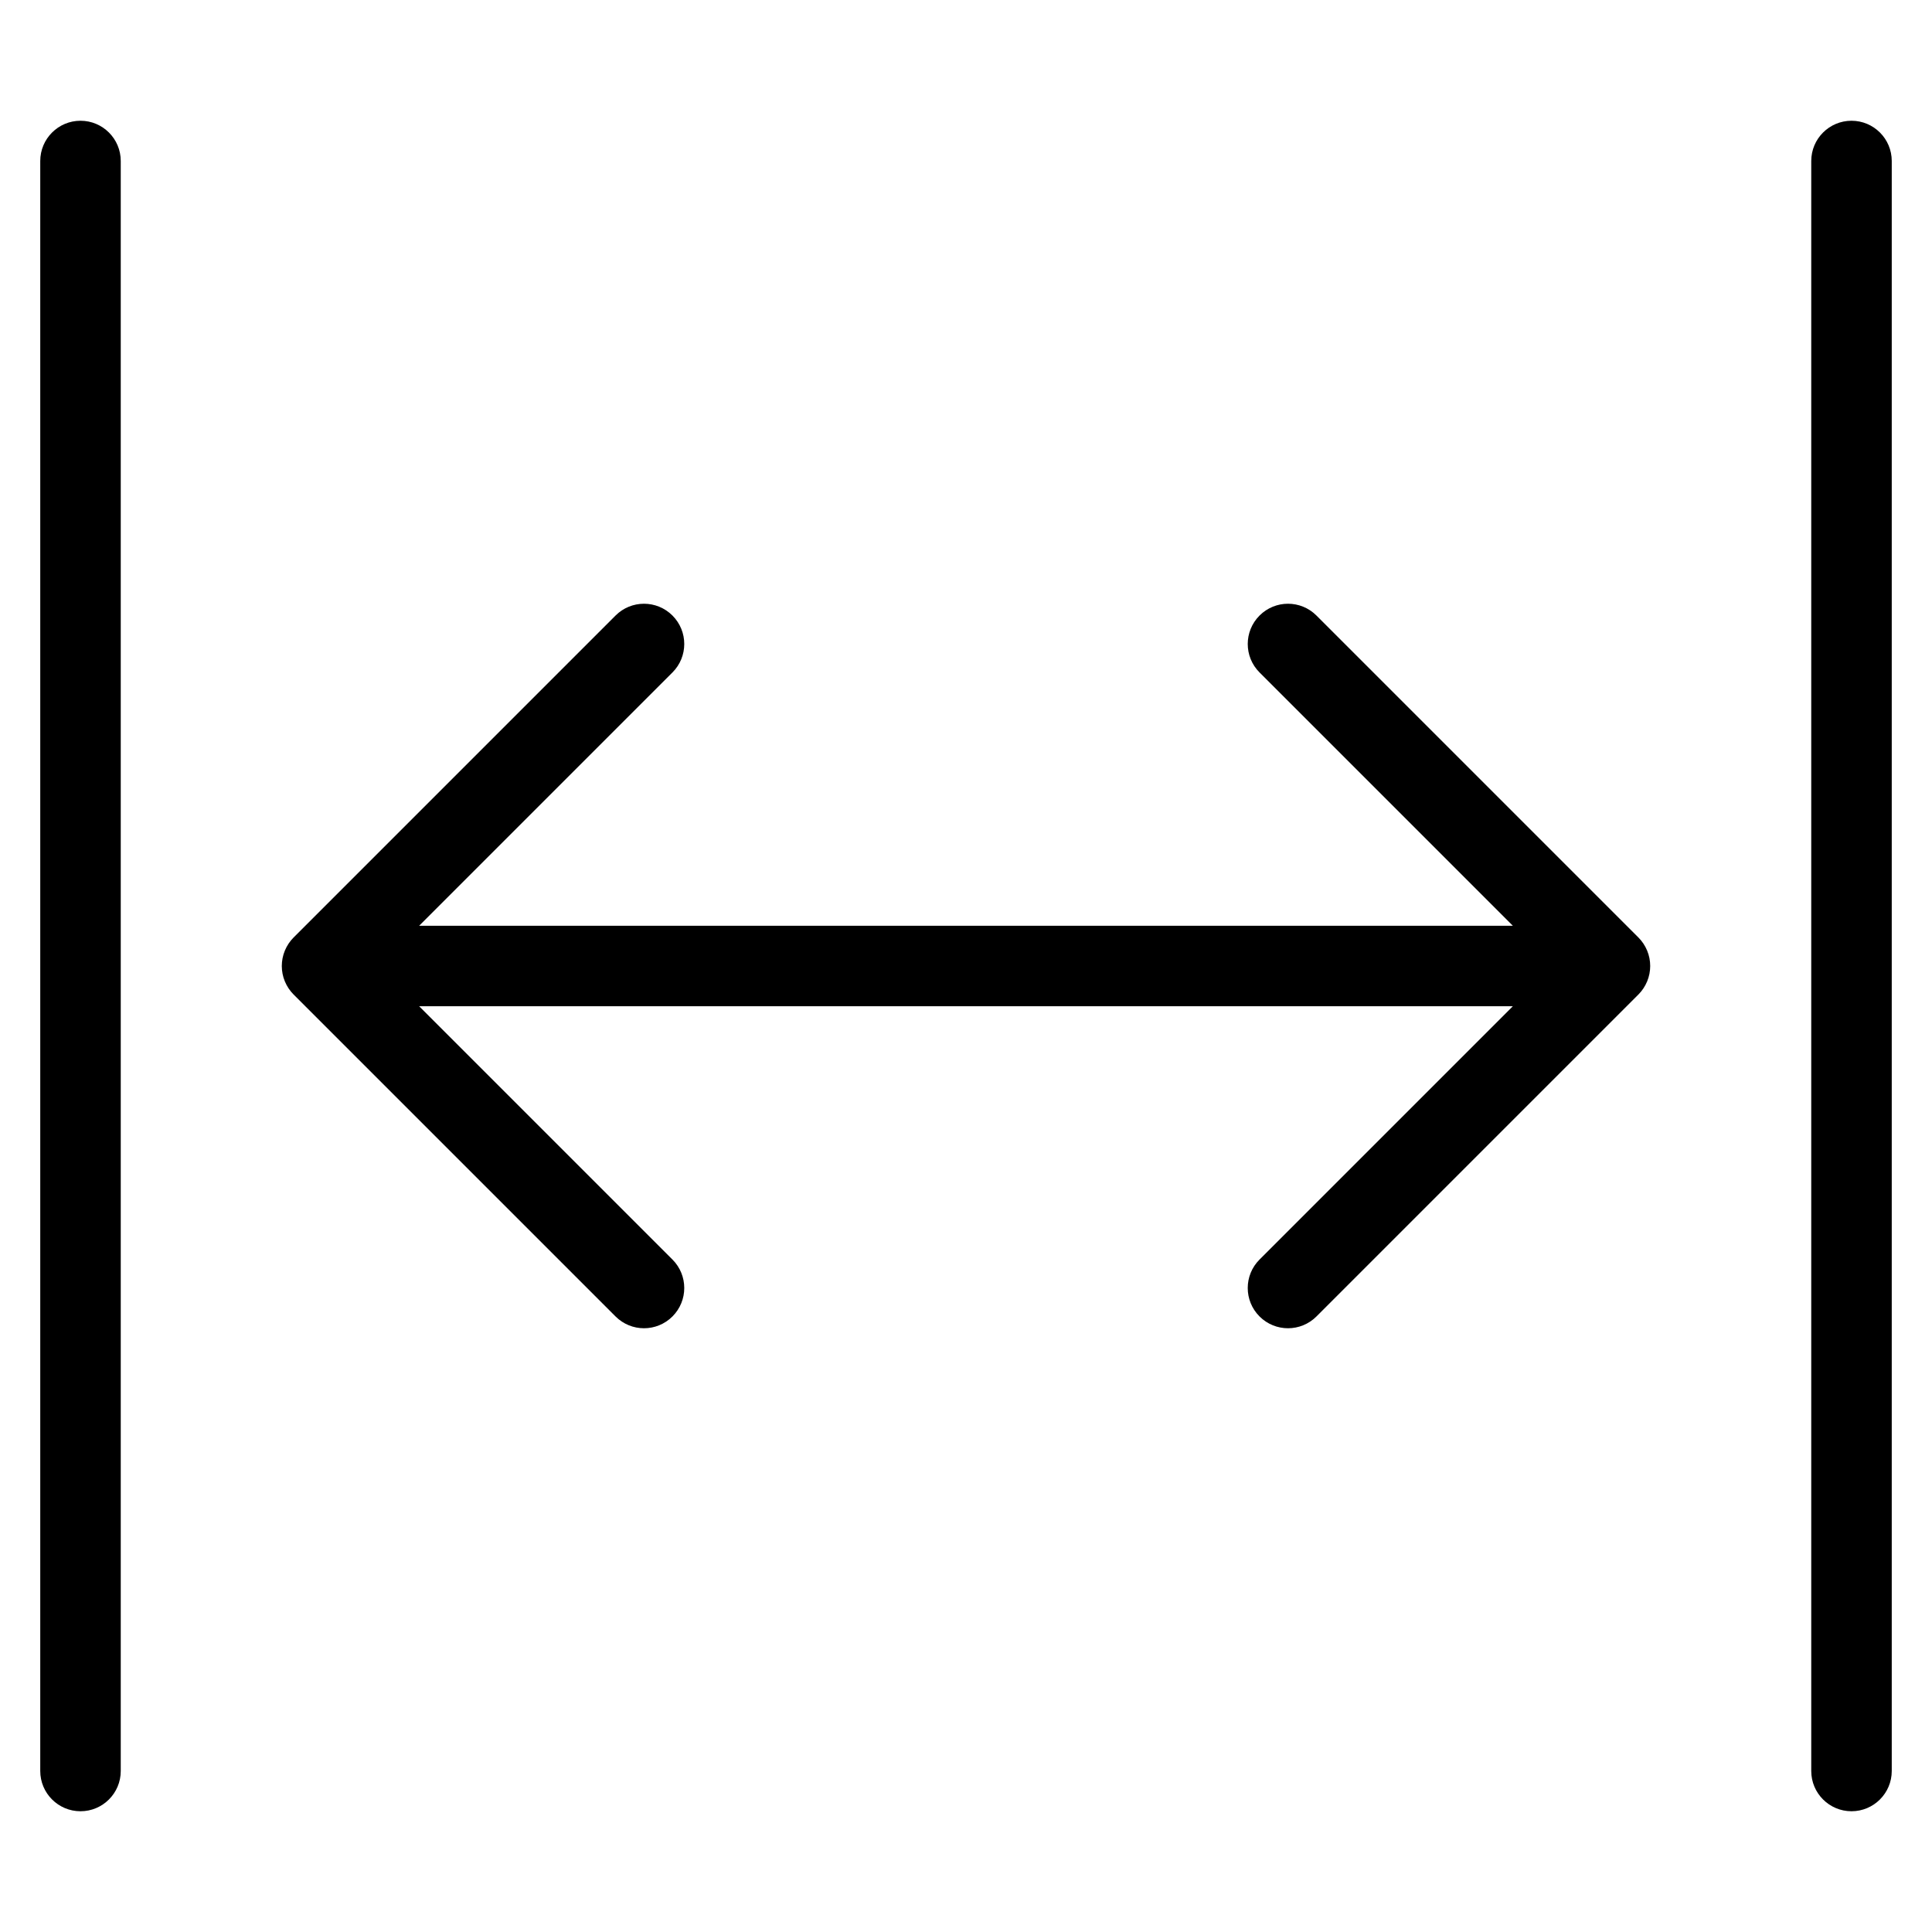 <?xml version="1.0" encoding="utf-8"?>
<!-- Generator: Adobe Illustrator 19.2.1, SVG Export Plug-In . SVG Version: 6.00 Build 0)  -->
<!DOCTYPE svg PUBLIC "-//W3C//DTD SVG 1.1//EN" "http://www.w3.org/Graphics/SVG/1.1/DTD/svg11.dtd">
<svg version="1.1" id="Layer_1" xmlns="http://www.w3.org/2000/svg" xmlns:xlink="http://www.w3.org/1999/xlink" x="0px" y="0px"
	 width="48px" height="48px" viewBox="0 0 48 48" enable-background="new 0 0 48 48" xml:space="preserve">
<path d="M16.707,15.293c-0.391-0.391-1.023-0.391-1.414,0l-8,8c-0.092,0.092-0.165,0.203-0.216,0.325
	c-0.101,0.245-0.101,0.52,0,0.764c0.051,0.122,0.124,0.233,0.216,0.325l8,8C15.488,32.902,15.744,33,16,33s0.512-0.098,0.707-0.293
	c0.391-0.391,0.391-1.023,0-1.414L10.414,25h27.172l-6.293,6.293c-0.391,0.391-0.391,1.023,0,1.414C31.488,32.902,31.744,33,32,33
	s0.512-0.098,0.707-0.293l8-8c0.092-0.092,0.165-0.203,0.216-0.325c0.101-0.245,0.101-0.52,0-0.764
	c-0.051-0.122-0.124-0.233-0.216-0.325l-8-8c-0.391-0.391-1.023-0.391-1.414,0s-0.391,1.023,0,1.414L37.586,23H10.414l6.293-6.293
	C17.098,16.316,17.098,15.684,16.707,15.293z"/>
<path d="M2,45c0.552,0,1-0.448,1-1V4c0-0.552-0.448-1-1-1S1,3.448,1,4v40C1,44.552,1.448,45,2,45z"/>
<path d="M46,3c-0.552,0-1,0.448-1,1v40c0,0.552,0.448,1,1,1s1-0.448,1-1V4C47,3.448,46.552,3,46,3z"/>
</svg>

